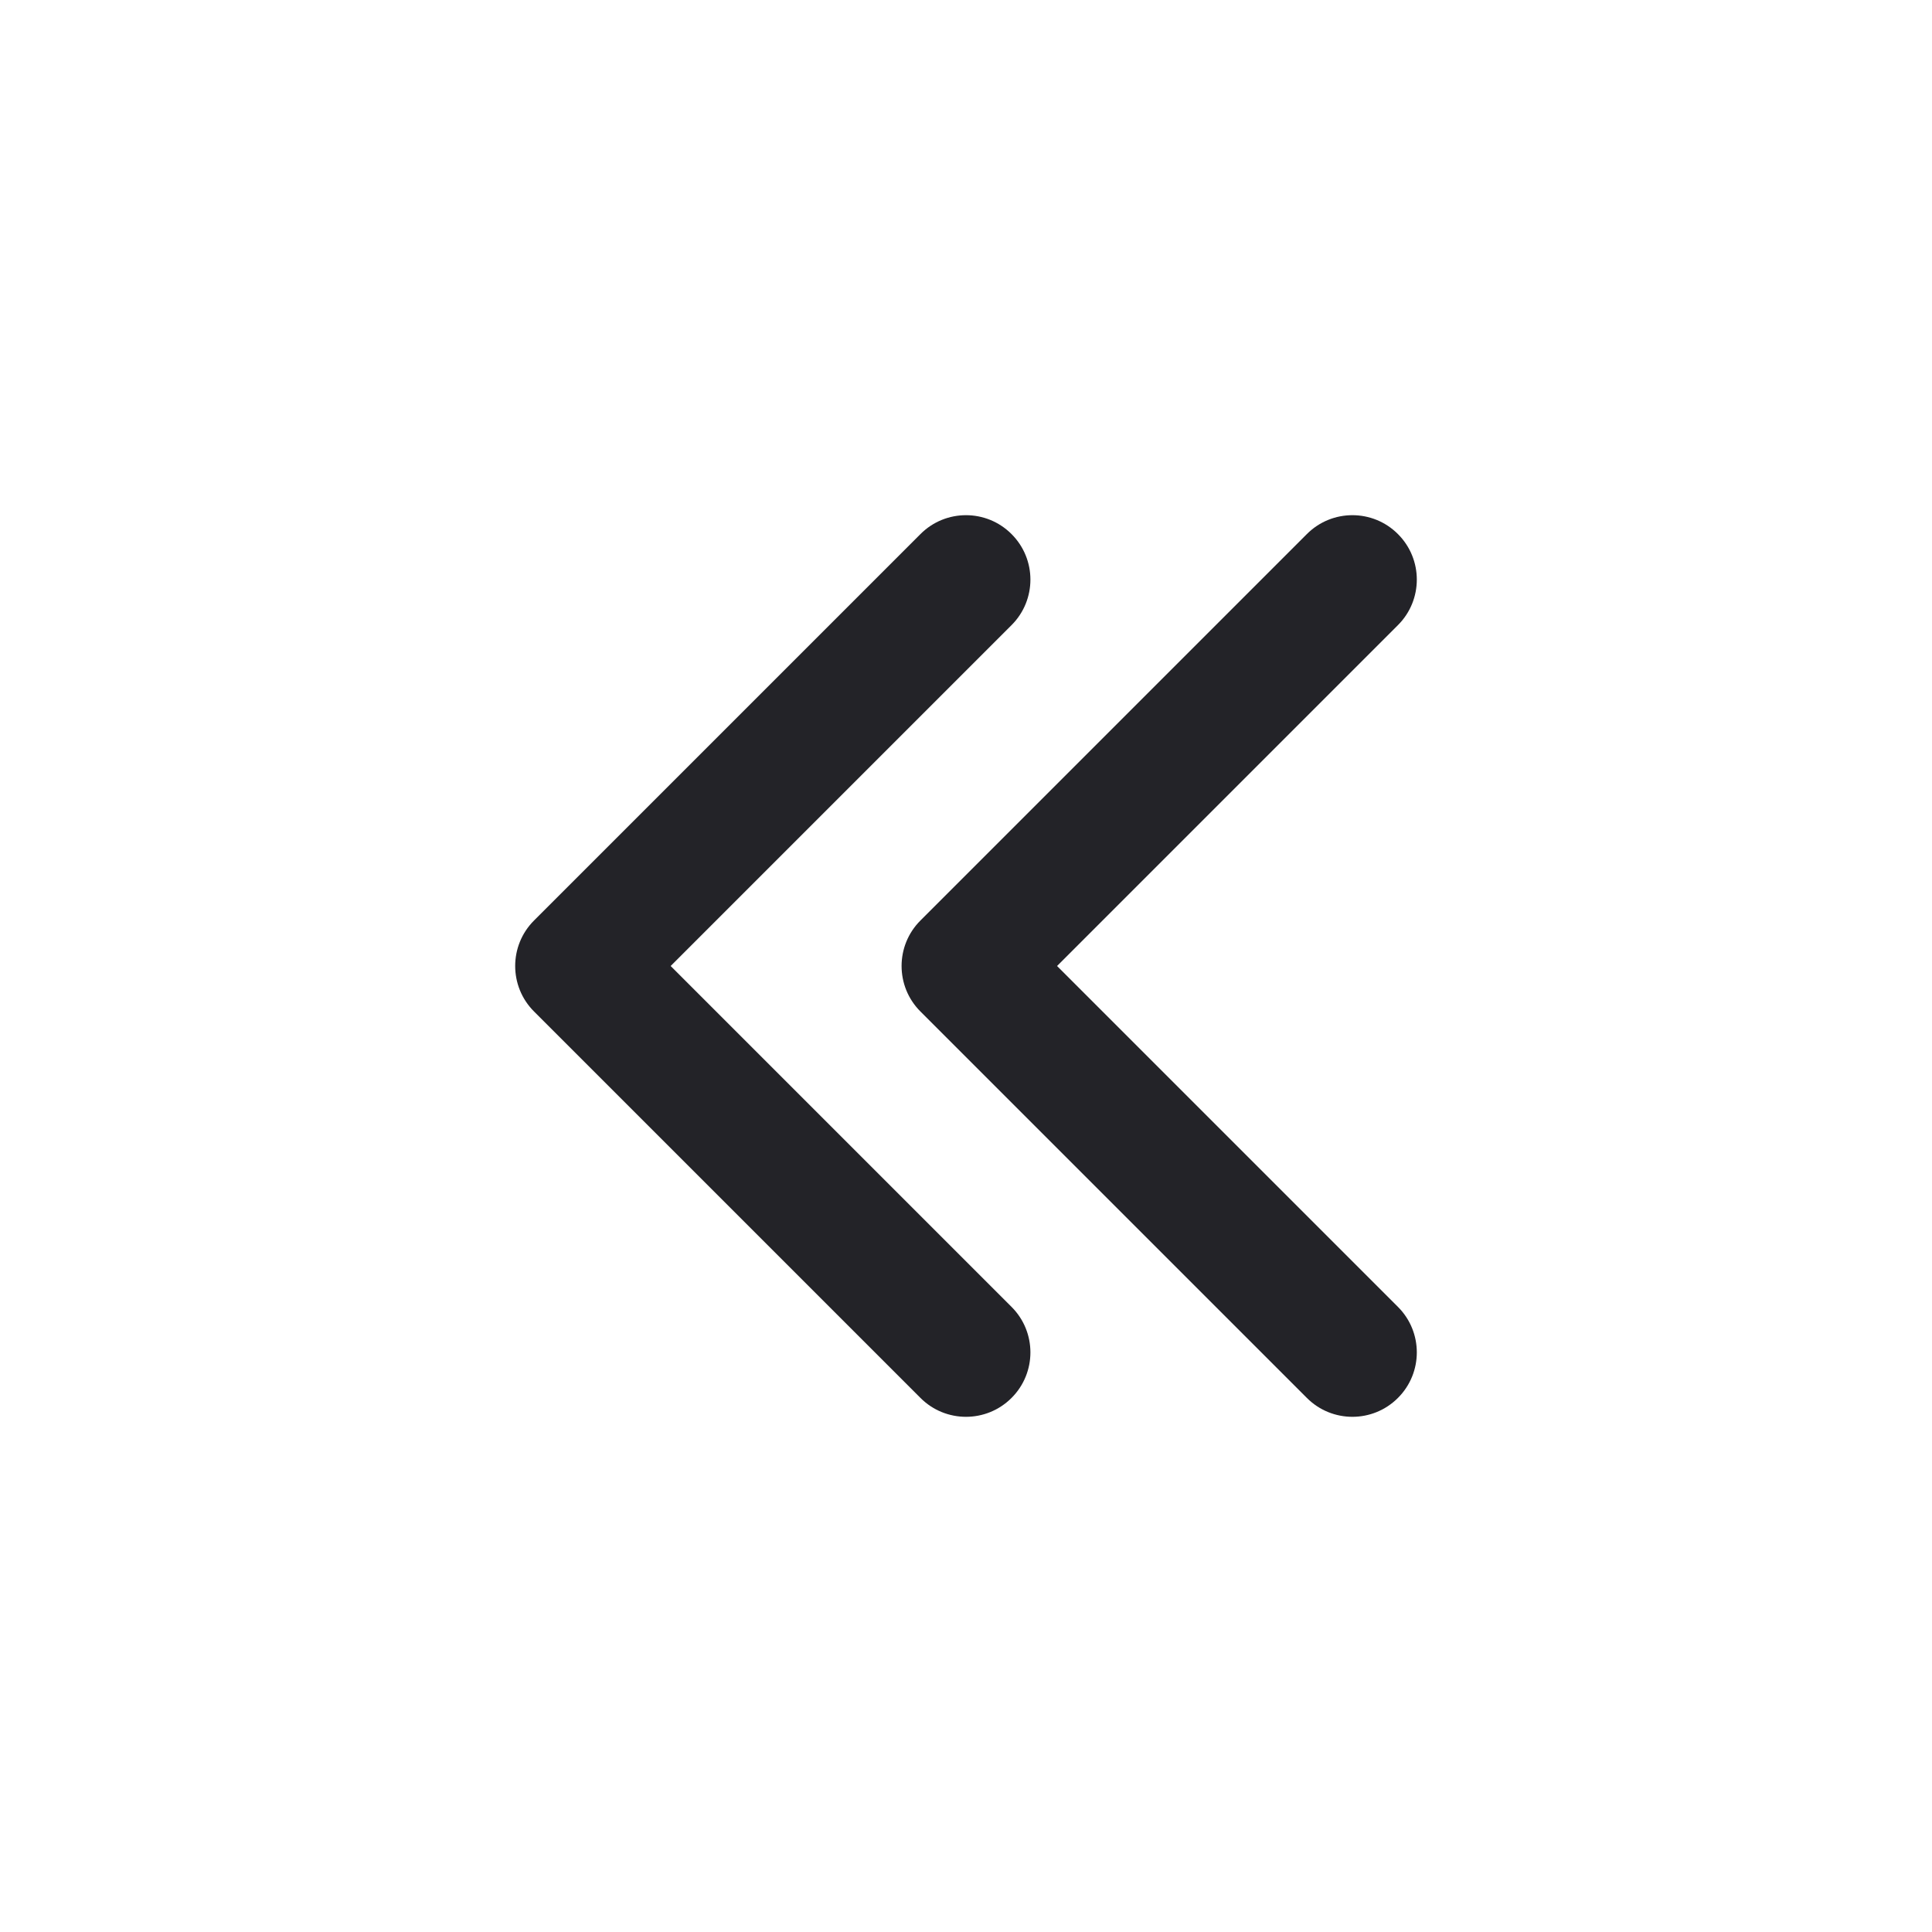 <svg width="30" height="30" viewBox="0 0 30 30" fill="none" xmlns="http://www.w3.org/2000/svg">
<g clip-path="url(#clip0_913_67555)">
<path fill-rule="evenodd" clip-rule="evenodd" d="M15.707 21.707C16.098 21.317 16.098 20.683 15.707 20.293L10.414 15L15.707 9.707C16.098 9.317 16.098 8.683 15.707 8.293C15.317 7.902 14.683 7.902 14.293 8.293L8.293 14.293C7.902 14.683 7.902 15.317 8.293 15.707L14.293 21.707C14.683 22.098 15.317 22.098 15.707 21.707ZM21.707 21.707C22.098 21.317 22.098 20.683 21.707 20.293L16.414 15L21.707 9.707C22.098 9.317 22.098 8.683 21.707 8.293C21.317 7.902 20.683 7.902 20.293 8.293L14.293 14.293C13.902 14.683 13.902 15.317 14.293 15.707L20.293 21.707C20.683 22.098 21.317 22.098 21.707 21.707Z" fill="#232328"/>
</g>
<defs>
<clipPath id="clip0_913_67555">
<rect width="30" height="30" fill="white"/>
</clipPath>
</defs>
</svg>
